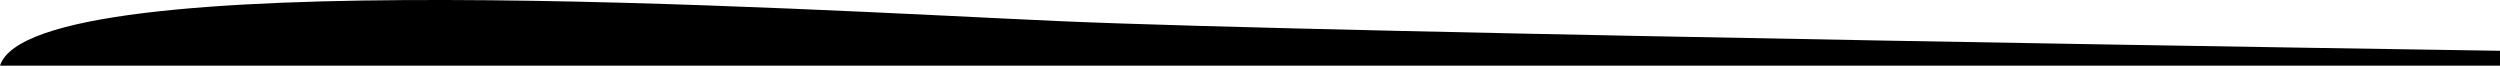 <?xml version="1.0" encoding="UTF-8"?><svg id="Calque_1" xmlns="http://www.w3.org/2000/svg" viewBox="0 0 873 22.93"><path d="M0,22.93H873v-5.2S467.45,11.7,369.98,7.38C280.53,3.42,11.63-13.52,0,22.93Z"/></svg>